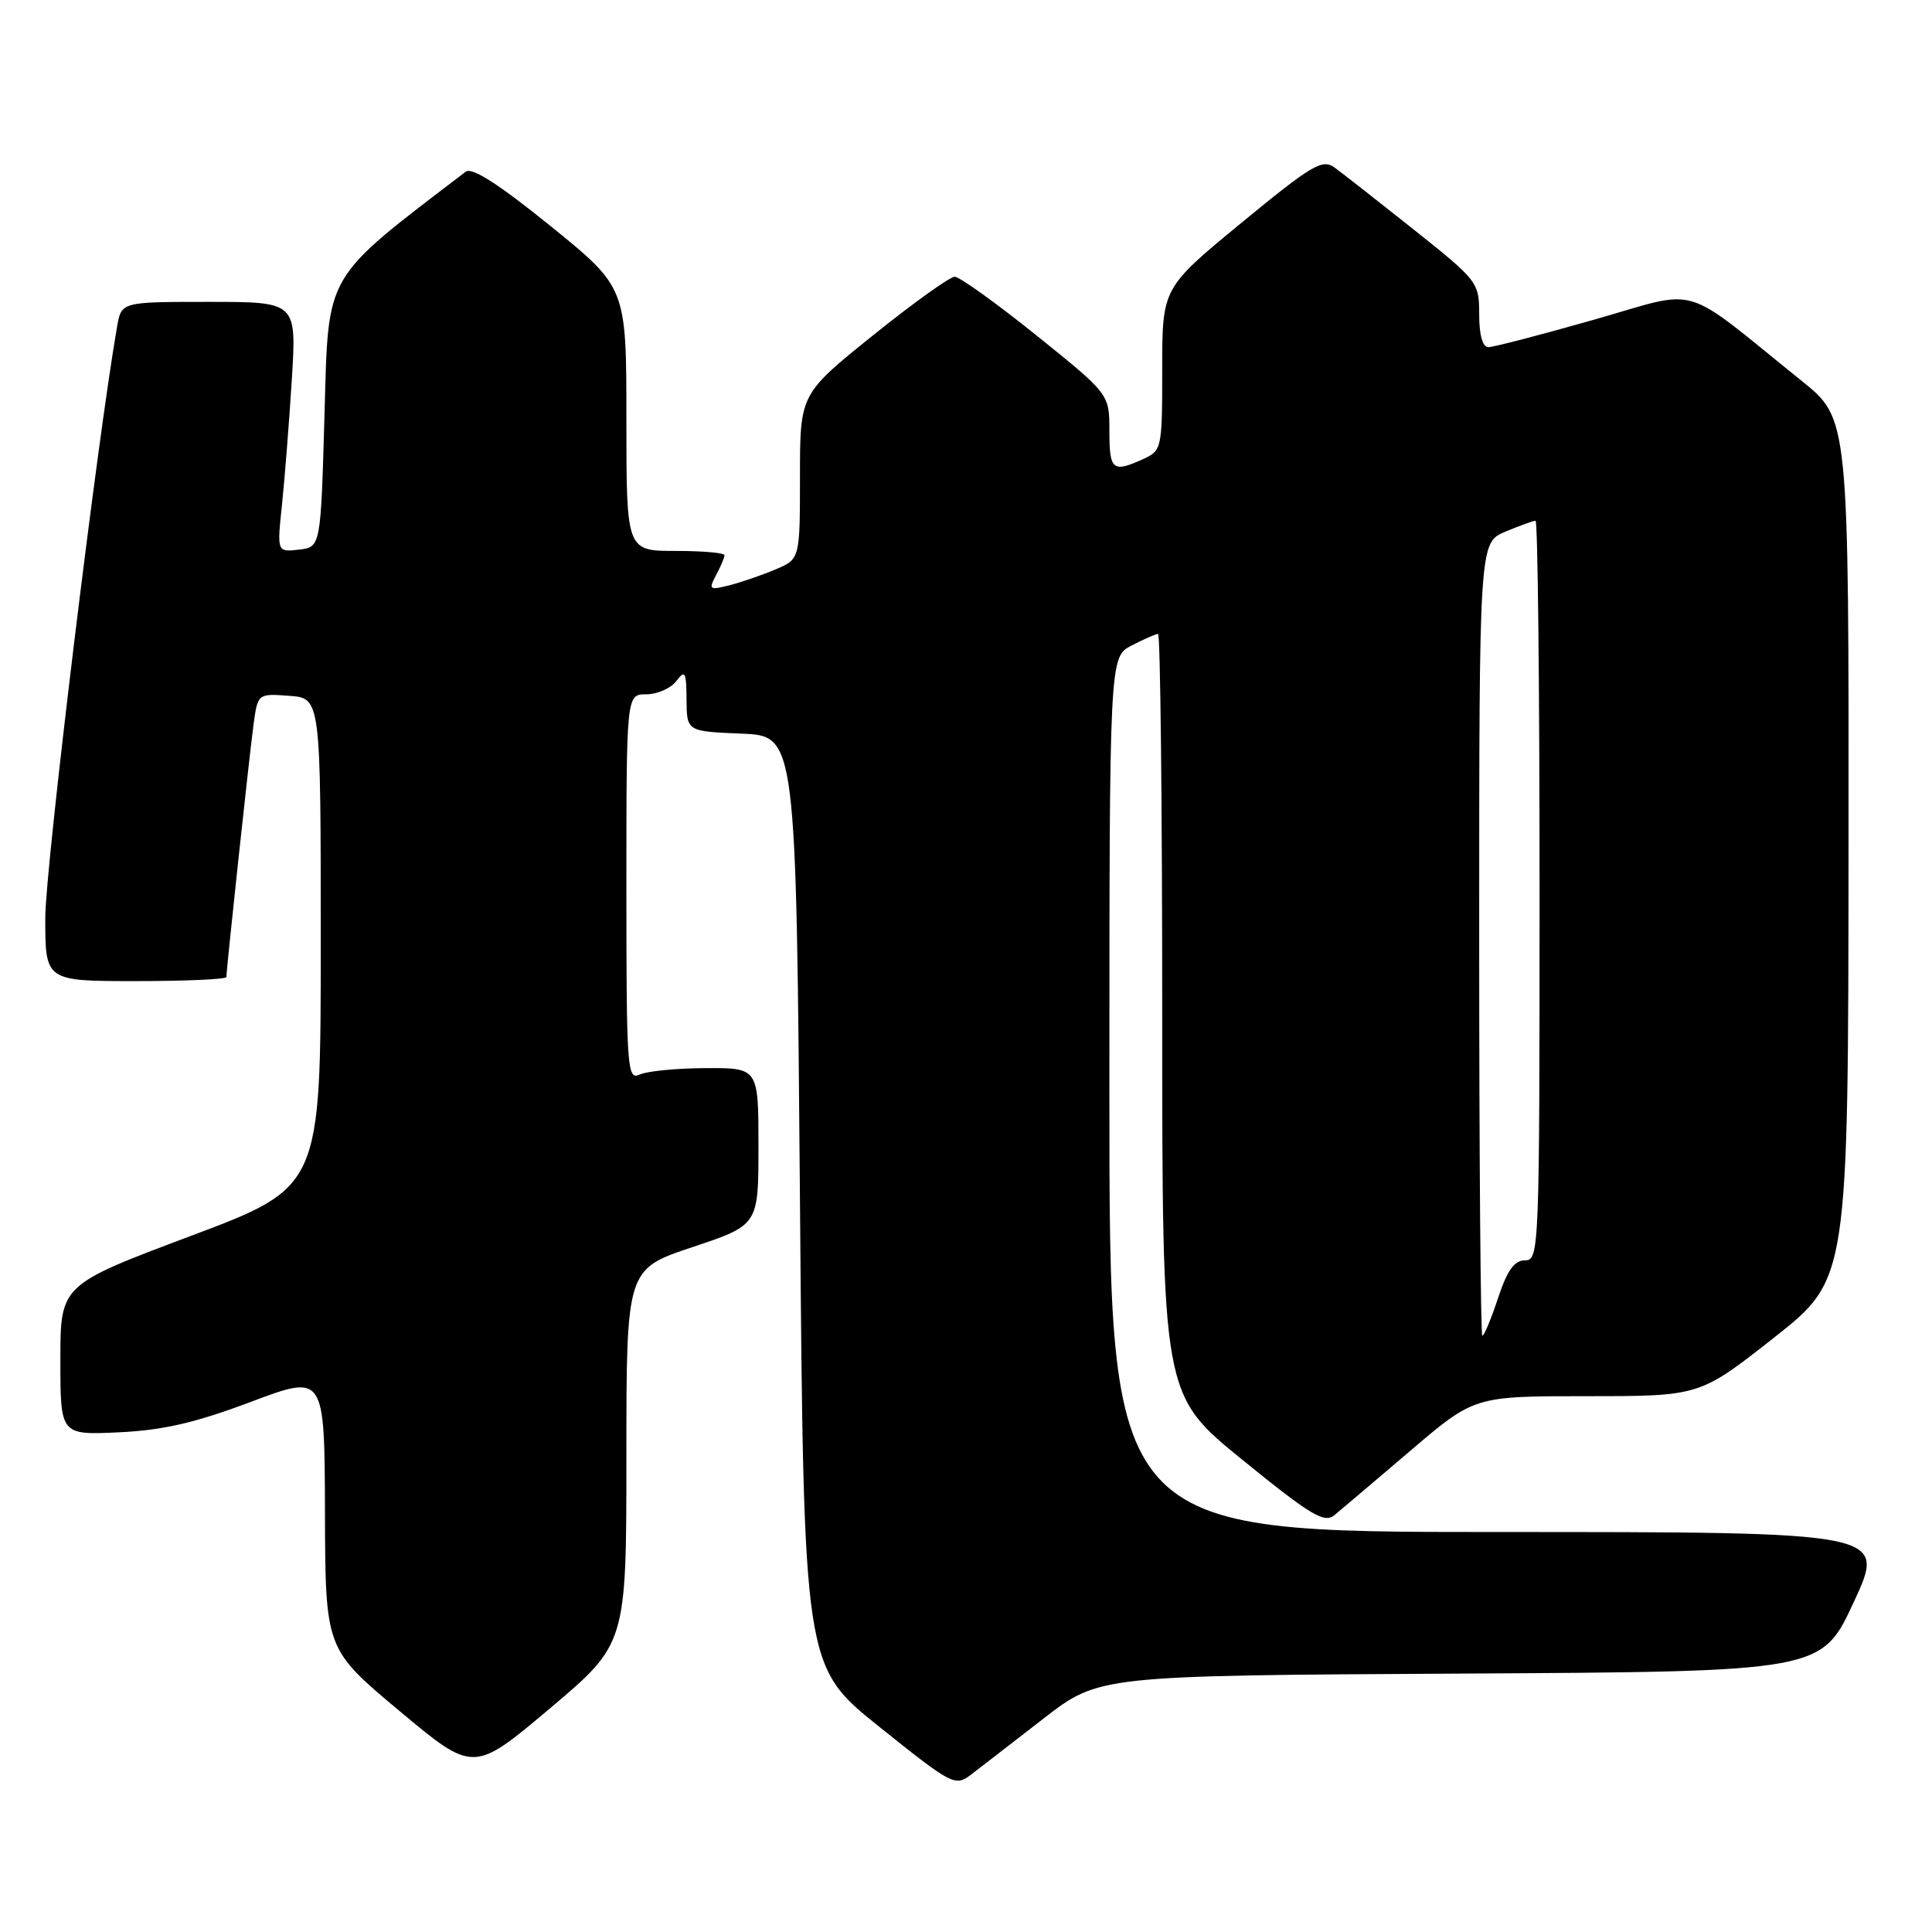 <?xml version="1.0" encoding="UTF-8" standalone="no"?>
<!DOCTYPE svg PUBLIC "-//W3C//DTD SVG 1.1//EN" "http://www.w3.org/Graphics/SVG/1.1/DTD/svg11.dtd" >
<svg xmlns="http://www.w3.org/2000/svg" xmlns:xlink="http://www.w3.org/1999/xlink" version="1.1" viewBox="0 0 256 256">
 <g >
 <path fill="currentColor"
d=" M 138.22 227.76 C 145.61 222.02 145.61 222.02 193.49 221.76 C 241.37 221.50 241.37 221.50 245.65 212.25 C 249.93 203.00 249.93 203.00 198.46 203.00 C 147.00 203.00 147.00 203.00 147.00 145.03 C 147.00 87.05 147.00 87.05 149.95 85.53 C 151.57 84.69 153.15 84.00 153.45 84.00 C 153.75 84.00 154.00 106.68 154.00 134.41 C 154.00 184.81 154.00 184.81 164.62 193.43 C 173.66 200.78 175.47 201.86 176.80 200.78 C 177.66 200.07 182.19 196.24 186.86 192.25 C 195.35 185.00 195.35 185.00 210.28 185.00 C 225.22 185.00 225.22 185.00 235.06 177.25 C 244.90 169.50 244.90 169.50 244.94 112.50 C 244.98 55.50 244.98 55.50 238.77 50.50 C 222.41 37.33 225.60 38.27 211.22 42.36 C 204.19 44.36 197.89 46.00 197.22 46.00 C 196.45 46.00 196.00 44.41 196.00 41.66 C 196.00 37.41 195.83 37.19 187.32 30.41 C 182.54 26.61 177.82 22.91 176.82 22.19 C 175.20 21.03 173.83 21.85 164.50 29.52 C 154.00 38.16 154.00 38.16 154.00 48.92 C 154.00 59.48 153.95 59.70 151.45 60.84 C 147.43 62.67 147.00 62.31 147.00 57.11 C 147.00 52.22 147.00 52.22 137.33 44.44 C 132.02 40.17 127.14 36.67 126.50 36.67 C 125.86 36.67 120.98 40.17 115.67 44.44 C 106.00 52.22 106.00 52.22 106.00 63.16 C 106.00 74.10 106.00 74.10 102.69 75.48 C 100.88 76.24 98.13 77.18 96.59 77.57 C 93.99 78.22 93.87 78.12 94.89 76.20 C 95.50 75.06 96.00 73.88 96.00 73.57 C 96.00 73.25 93.08 73.00 89.50 73.00 C 83.00 73.00 83.00 73.00 83.00 55.55 C 83.00 38.10 83.00 38.10 72.96 29.96 C 66.05 24.37 62.53 22.12 61.71 22.75 C 42.76 37.23 43.54 35.90 43.00 54.87 C 42.50 72.50 42.50 72.50 39.60 72.83 C 36.70 73.16 36.70 73.16 37.37 66.83 C 37.73 63.35 38.32 55.89 38.67 50.25 C 39.30 40.00 39.30 40.00 27.70 40.00 C 16.09 40.00 16.09 40.00 15.52 43.25 C 12.89 58.25 6.00 115.00 6.00 121.63 C 6.00 130.00 6.00 130.00 18.00 130.00 C 24.60 130.00 30.00 129.76 30.00 129.46 C 30.00 128.42 33.00 100.47 33.57 96.20 C 34.14 91.89 34.14 91.89 38.32 92.20 C 42.50 92.50 42.50 92.50 42.50 124.90 C 42.50 157.30 42.50 157.30 25.25 163.78 C 8.00 170.26 8.00 170.26 8.00 180.21 C 8.00 190.15 8.00 190.15 15.75 189.79 C 21.61 189.51 25.88 188.53 33.25 185.75 C 43.00 182.09 43.00 182.09 43.06 200.29 C 43.11 218.50 43.11 218.50 52.93 226.71 C 62.74 234.91 62.74 234.91 72.87 226.37 C 83.00 217.82 83.00 217.82 83.00 192.99 C 83.00 168.17 83.00 168.17 91.75 165.25 C 100.50 162.33 100.50 162.33 100.50 151.92 C 100.50 141.50 100.50 141.50 93.50 141.53 C 89.65 141.55 85.71 141.93 84.75 142.39 C 83.11 143.16 83.00 141.64 83.00 117.61 C 83.00 92.00 83.00 92.00 85.64 92.00 C 87.09 92.00 88.88 91.21 89.61 90.25 C 90.78 88.71 90.94 88.99 90.97 92.71 C 91.00 96.91 91.00 96.91 98.25 97.21 C 105.50 97.50 105.50 97.50 106.00 159.15 C 106.50 220.79 106.50 220.79 116.50 228.80 C 126.18 236.55 126.57 236.75 128.66 235.15 C 129.85 234.24 134.15 230.92 138.22 227.76 Z  M 196.00 124.45 C 196.00 71.90 196.00 71.90 199.47 70.45 C 201.38 69.65 203.18 69.00 203.47 69.00 C 203.76 69.00 204.00 91.05 204.00 118.00 C 204.00 165.65 203.95 167.00 202.08 167.00 C 200.66 167.00 199.72 168.31 198.50 172.00 C 197.59 174.75 196.65 177.00 196.42 177.00 C 196.19 177.00 196.00 153.35 196.00 124.45 Z "/>
</g>
</svg>